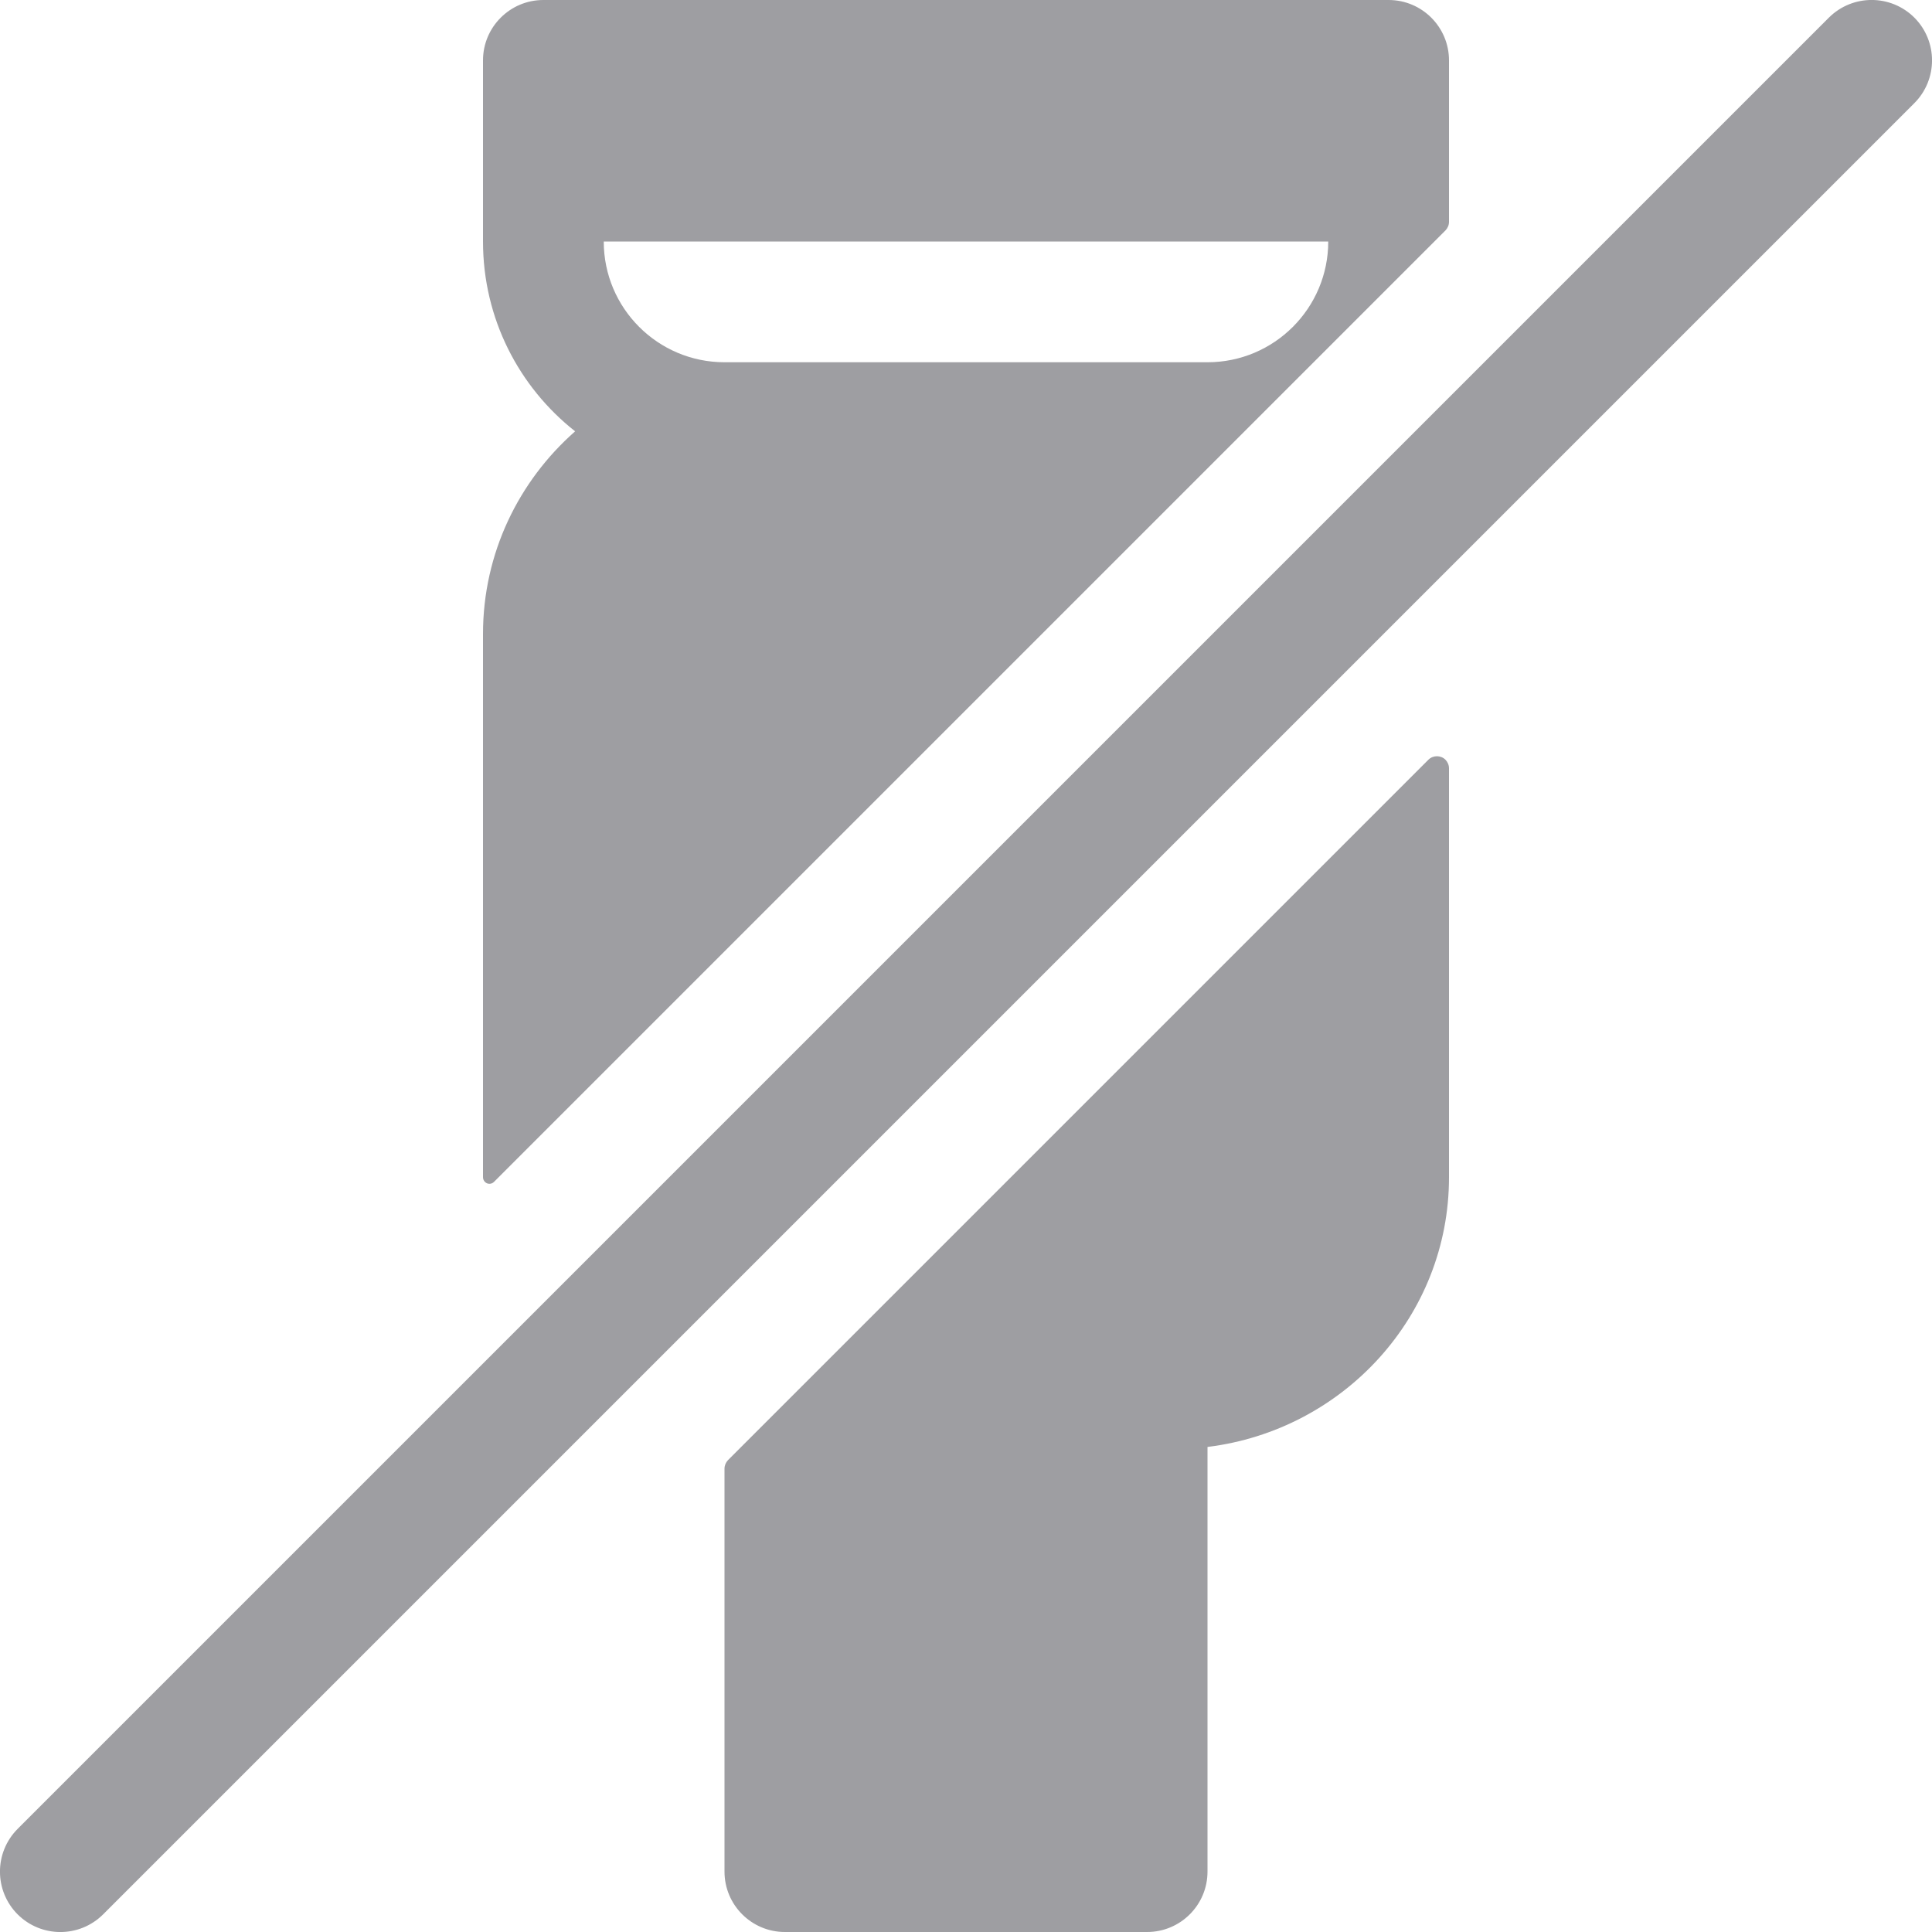 <?xml version="1.0" encoding="UTF-8"?>
<svg width="16px" height="16px" viewBox="0 0 16 16" version="1.1" xmlns="http://www.w3.org/2000/svg" xmlns:xlink="http://www.w3.org/1999/xlink">
    <!-- Generator: Sketch 60.1 (88133) - https://sketch.com -->
    <title>Networking / wired / wired-disconnect_16</title>
    <desc>Created with Sketch.</desc>
    <g id="Networking-/-wired-/-wired-disconnect_16" stroke="none" stroke-width="1" fill="none" fill-rule="evenodd">
        <path d="M6.029,12.092 L11.829,6.292 C11.868,6.253 11.932,6.253 11.971,6.292 C11.989,6.311 12,6.336 12,6.363 L12,9.75 L12,9.75 C12,10.897 11.128,11.844 10,11.983 L10,15.5 C10,15.776 9.776,16 9.5,16 L6.5,16 C6.224,16 6,15.776 6,15.5 L6,12.163 C6,12.136 6.011,12.111 6.029,12.092 Z M4,9.75 C4,9.75 4,9.75 4,9.75 L4,5.25 C4,4.583 4.295,3.984 4.763,3.572 C4.298,3.206 4,2.638 4,2 L4,1 L4,0.5 C4,0.224 4.224,5.07265314e-17 4.5,2.58493941e-26 L11.5,2.58493941e-26 C11.776,-5.07265313e-17 12,0.224 12,0.5 L12,1 L12,1 L12,1.837 C12,1.864 11.989,1.889 11.971,1.908 L4.091,9.788 C4.07,9.809 4.036,9.809 4.016,9.788 C4.006,9.778 4,9.764 4,9.75 Z M5,2 C5,2.552 5.448,3 6,3 L10,3 C10.552,3 11,2.552 11,2 L5,2 Z M15.146,0.146 C15.342,-0.049 15.658,-0.049 15.854,0.146 C16.049,0.342 16.049,0.658 15.854,0.854 L0.854,15.854 C0.658,16.049 0.342,16.049 0.146,15.854 C-0.049,15.658 -0.049,15.342 0.146,15.146 L15.146,0.146 Z" id="wired-client_16" fill="#9E9EA2"></path>
    </g>
</svg>